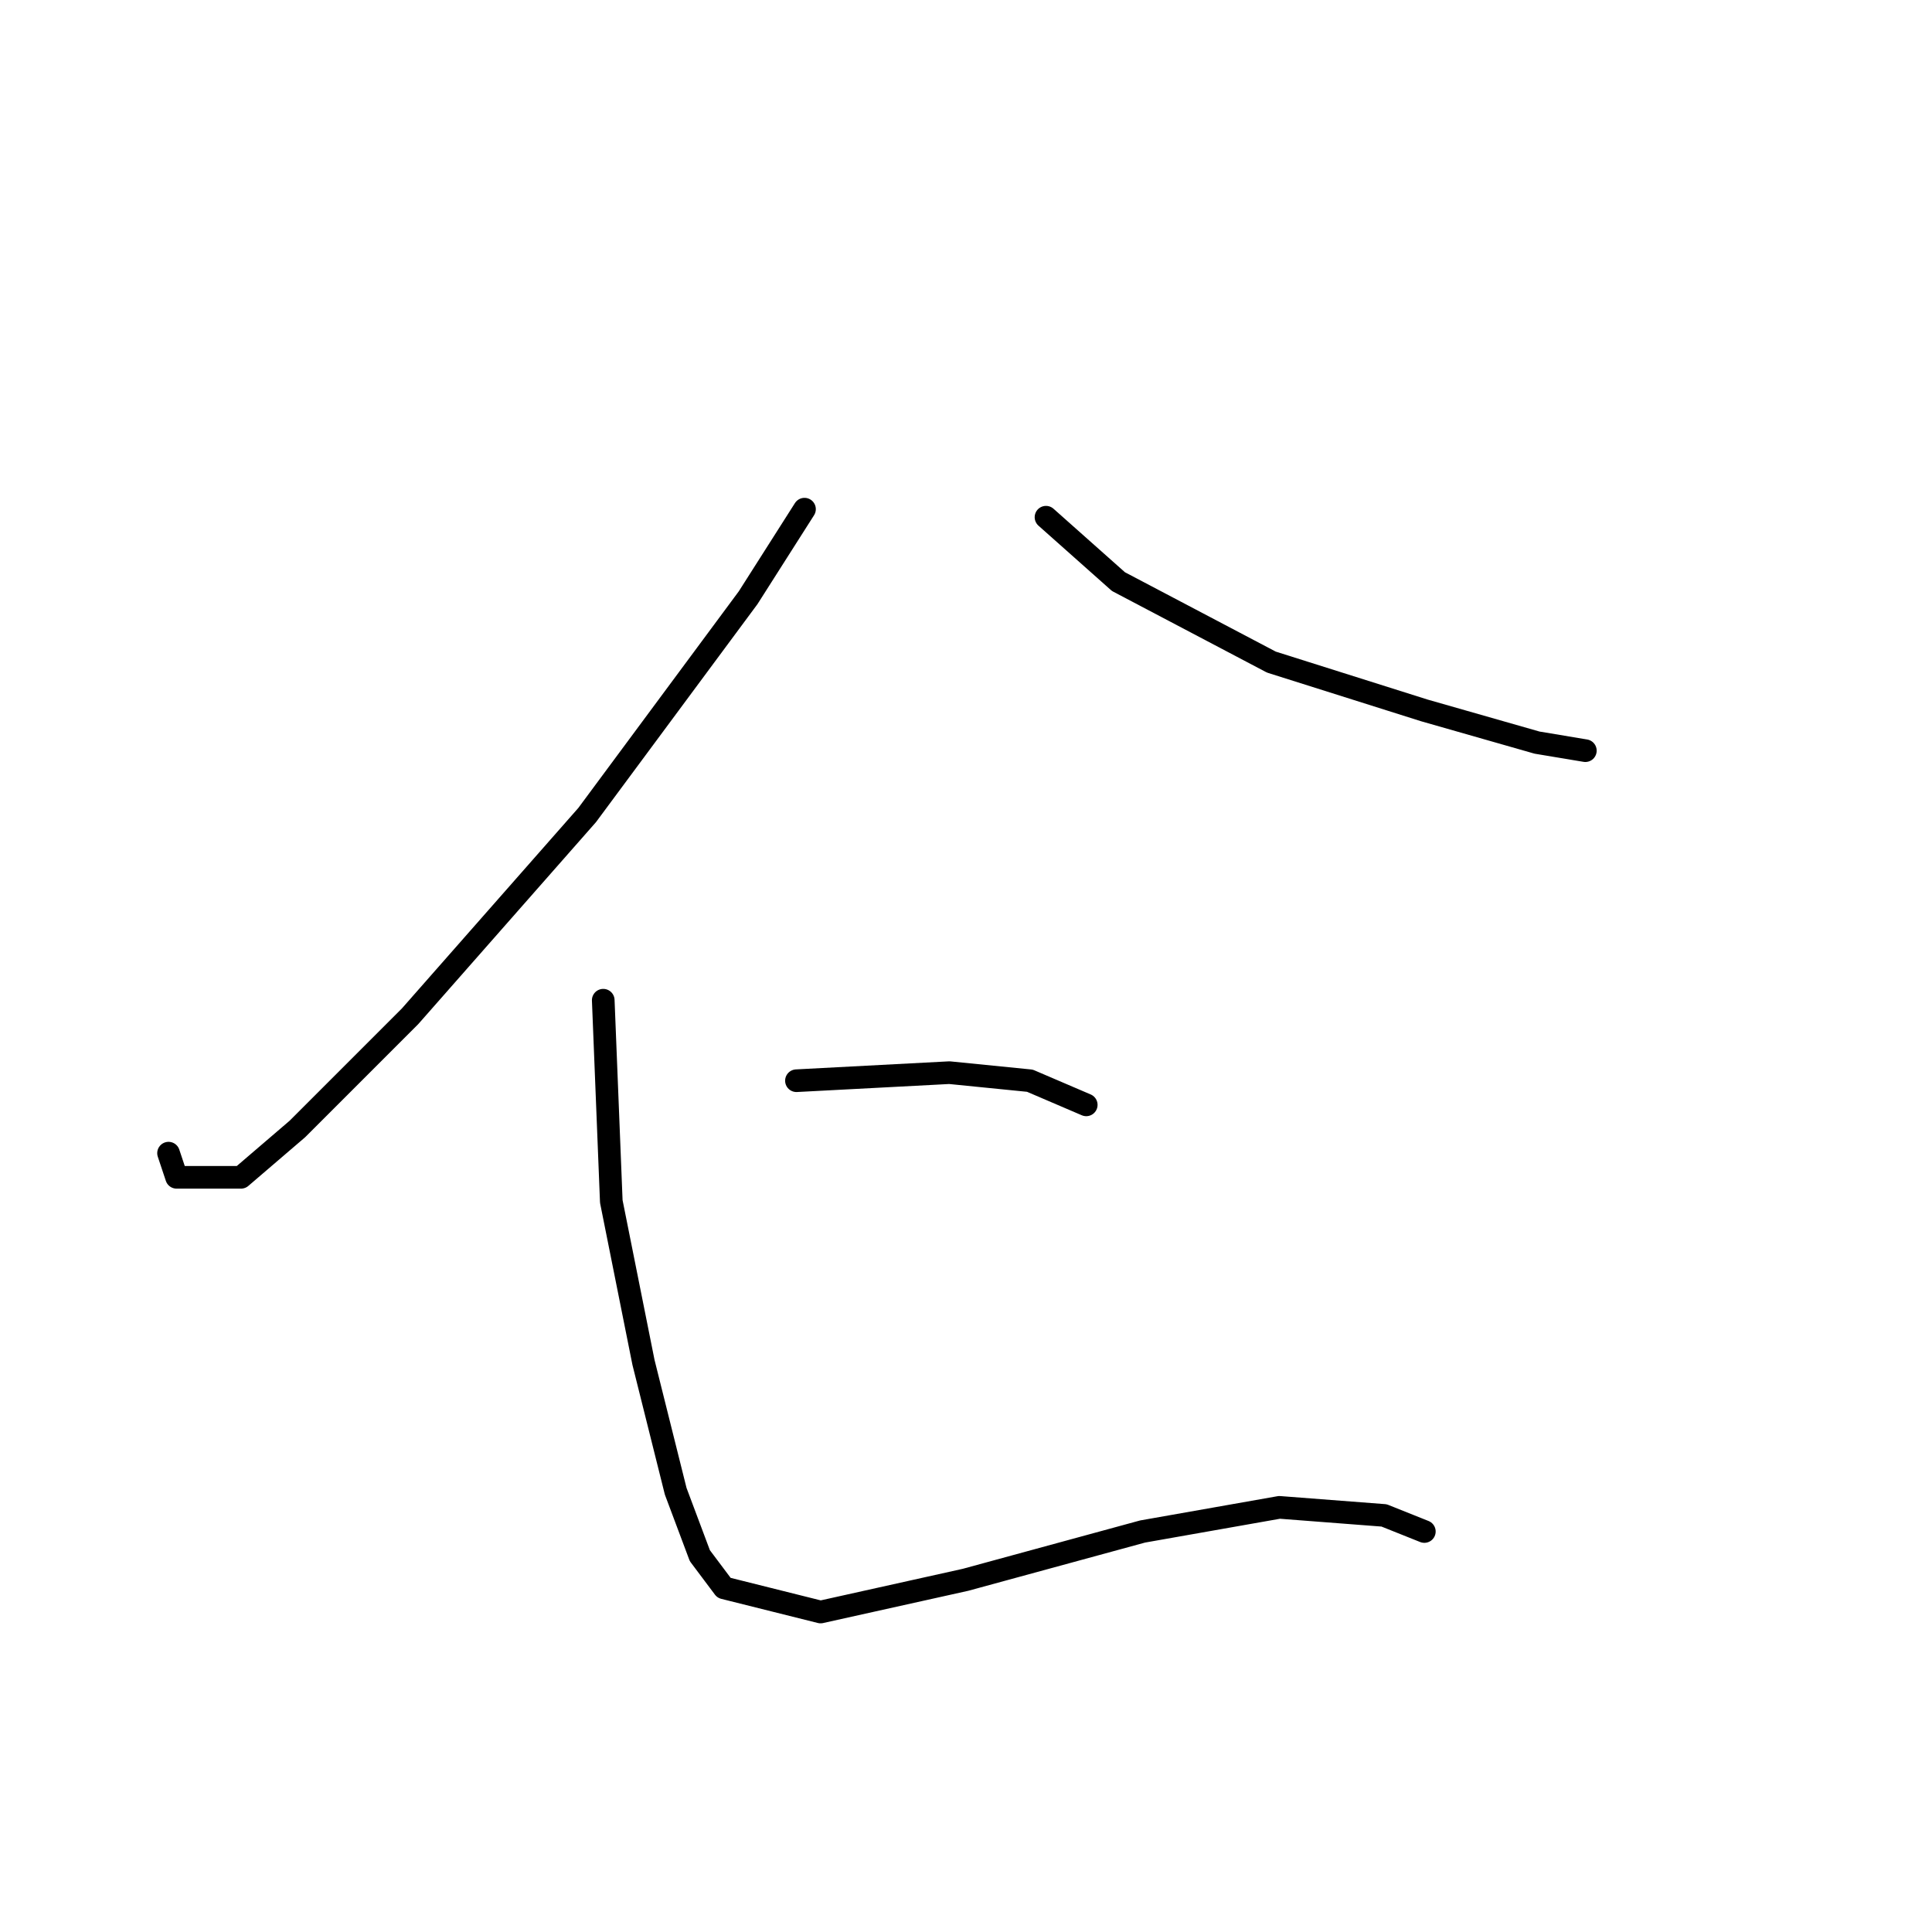 <?xml version="1.0" standalone="no"?>
    <svg width="256" height="256" xmlns="http://www.w3.org/2000/svg" version="1.1">
    <polyline stroke="black" stroke-width="3" stroke-linecap="round" fill="transparent" stroke-linejoin="round" points="106.6 67.467 99.133 79.2 77.8 108 54.333 134.667 39.4 149.6 31.933 156 23.4 156 22.333 152.8 22.333 152.8 " />
        <polyline stroke="black" stroke-width="3" stroke-linecap="round" fill="transparent" stroke-linejoin="round" points="138.6 68.533 148.2 77.067 168.467 87.733 188.733 94.133 203.667 98.4 210.067 99.467 210.067 99.467 " />
        <polyline stroke="black" stroke-width="3" stroke-linecap="round" fill="transparent" stroke-linejoin="round" points="105.533 143.2 125.8 142.133 136.467 143.2 143.933 146.4 143.933 146.4 " />
        <polyline stroke="black" stroke-width="3" stroke-linecap="round" fill="transparent" stroke-linejoin="round" points="79.933 132.533 81 159.2 85.267 180.533 89.533 197.6 92.733 206.133 95.933 210.4 108.733 213.6 127.933 209.333 151.4 202.933 169.533 199.733 183.4 200.8 188.733 202.933 188.733 202.933 " />
        </svg>